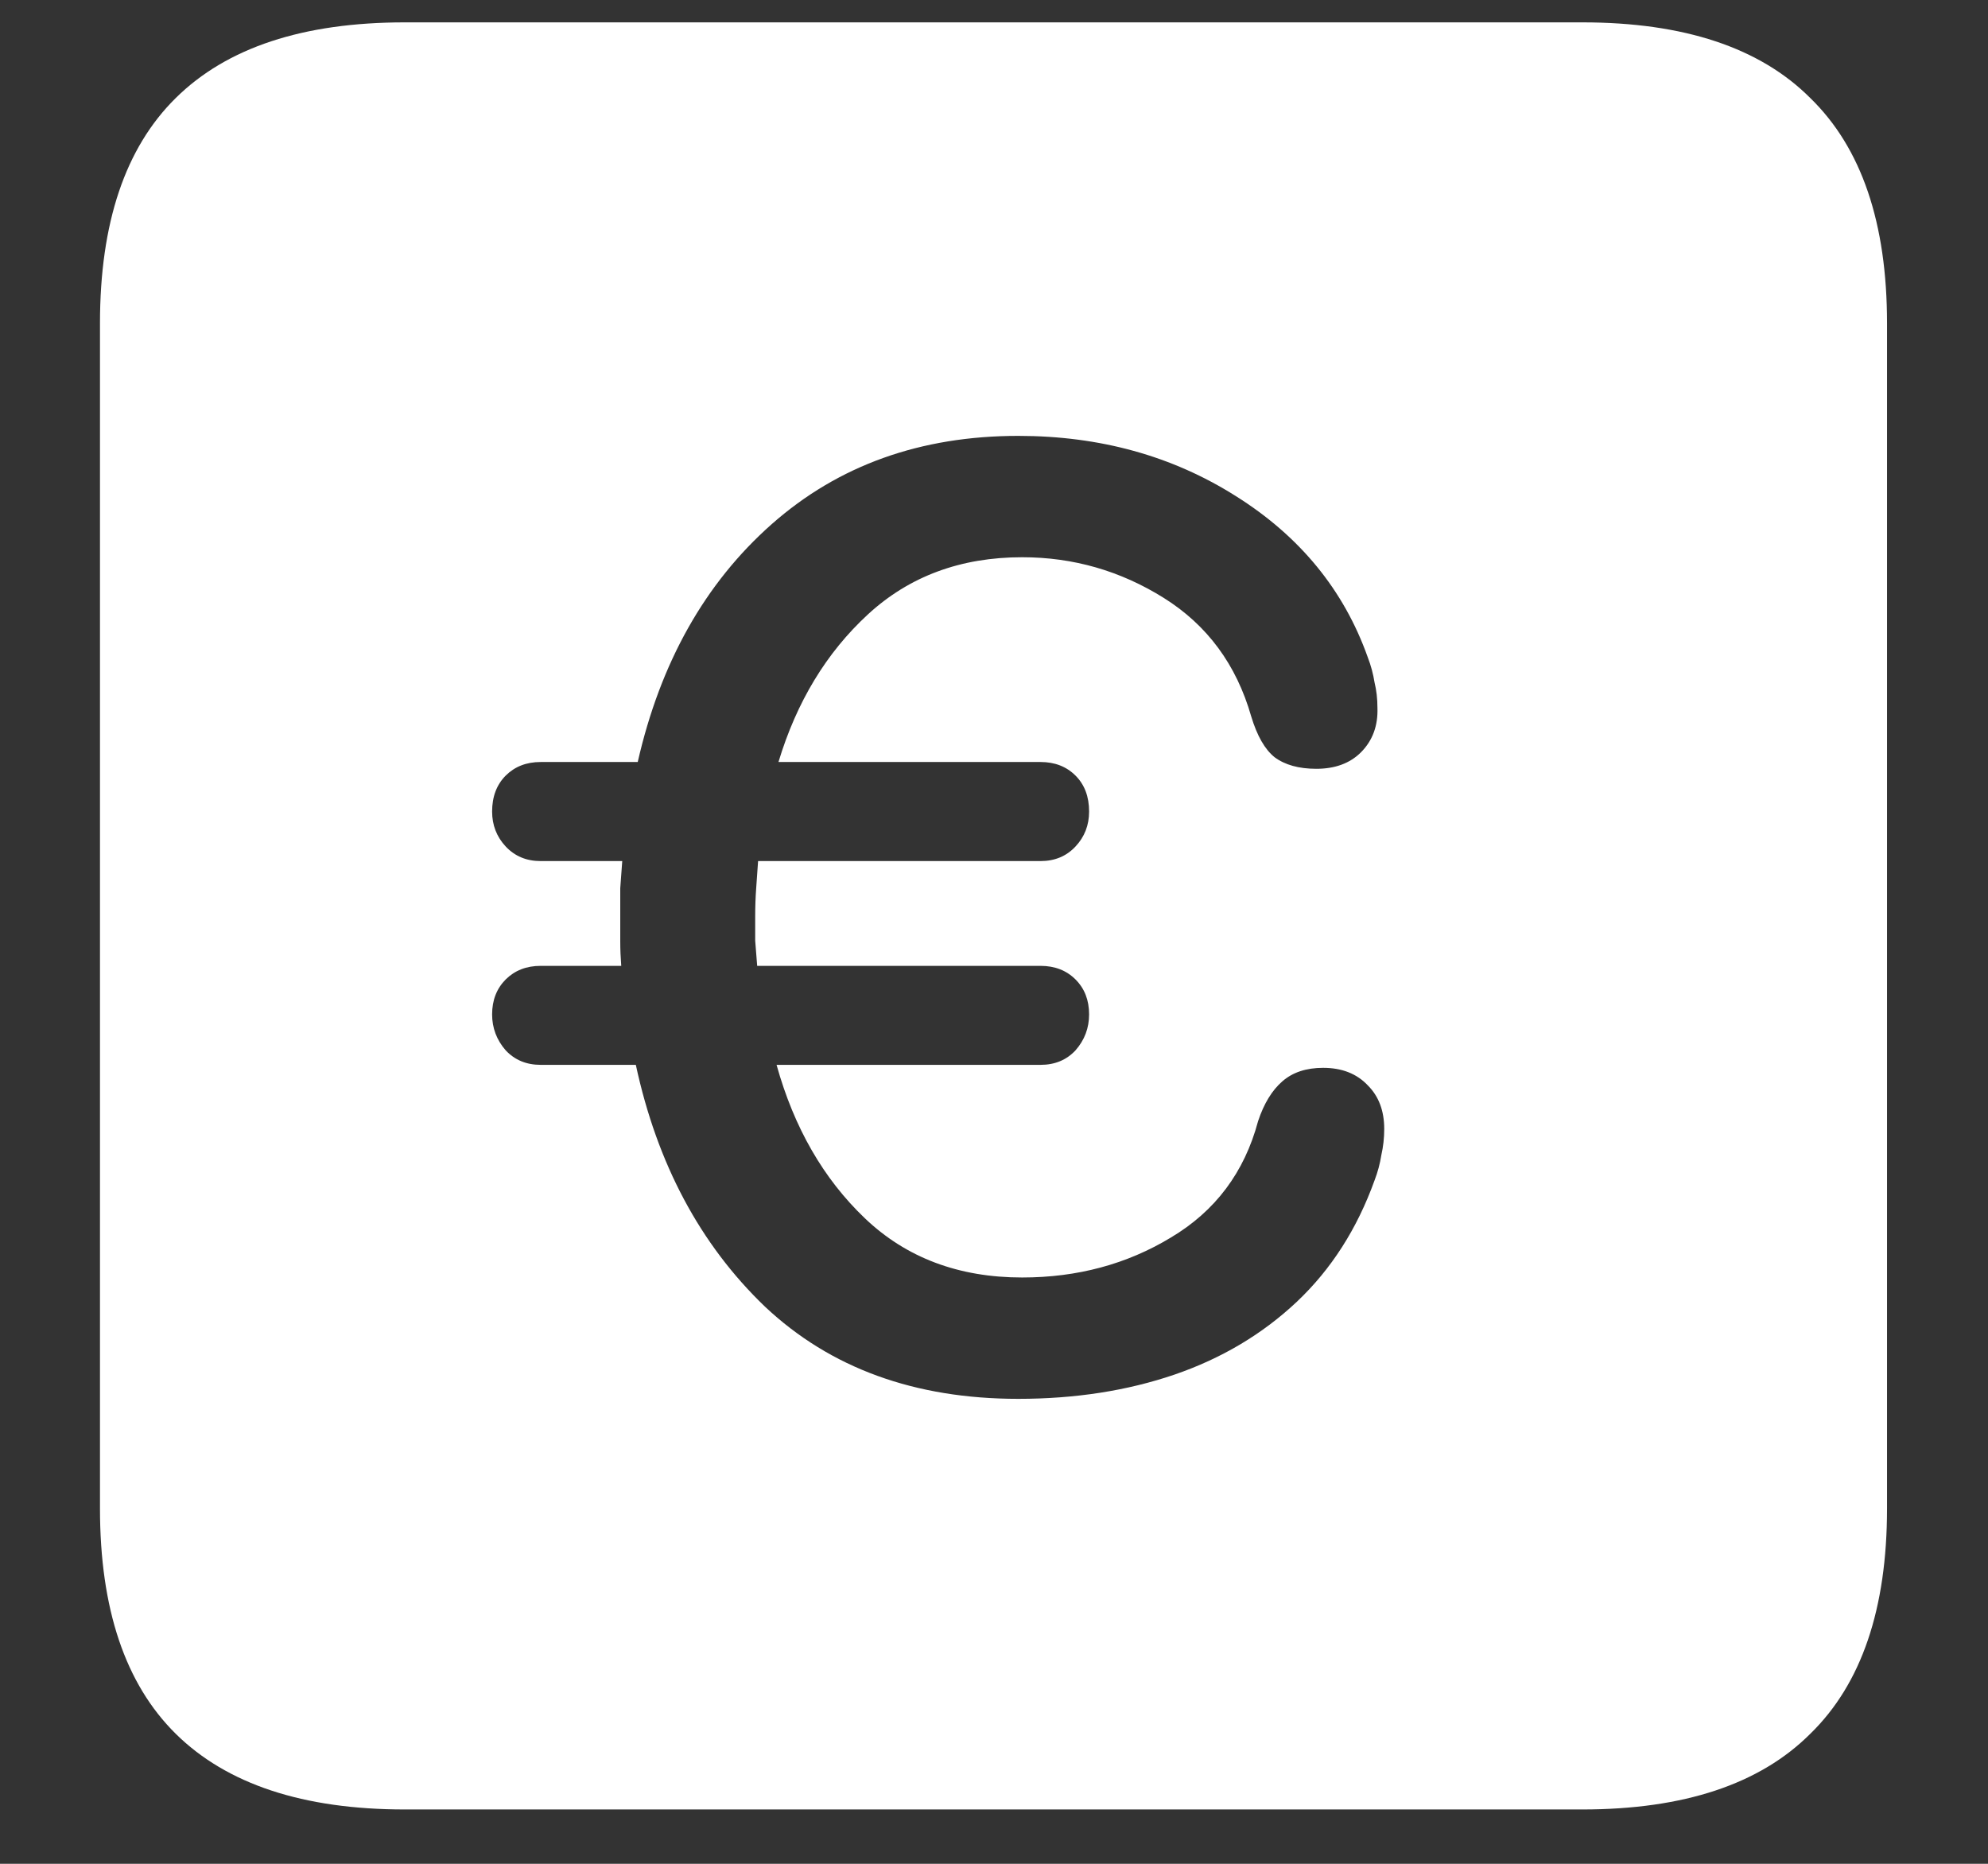 <?xml version="1.0" encoding="UTF-8"?>
<svg xmlns="http://www.w3.org/2000/svg" xmlns:xlink="http://www.w3.org/1999/xlink" width="24" height="22.5" viewBox="0 0 24 22.5" version="1.1">
<rect x="0" y="0" width="24" height="22.5" fill="#333333" stroke="none"/>
<g id="surface1">
<path style=" stroke:none;fill-rule:nonzero;fill:rgb(100%,100%,100%);fill-opacity:1;" d="M 4.887 21.844 L 19.102 21.844 C 20.328 21.844 21.246 21.539 21.855 20.93 C 22.473 20.328 22.781 19.422 22.781 18.211 L 22.781 3.902 C 22.781 2.691 22.473 1.785 21.855 1.184 C 21.246 0.574 20.328 0.27 19.102 0.27 L 4.887 0.27 C 3.66 0.27 2.738 0.574 2.121 1.184 C 1.512 1.785 1.207 2.691 1.207 3.902 L 1.207 18.211 C 1.207 19.422 1.512 20.328 2.121 20.93 C 2.738 21.539 3.66 21.844 4.887 21.844 Z M 12.293 16.887 C 11.043 16.887 10.023 16.516 9.234 15.773 C 8.453 15.023 7.934 14.051 7.676 12.855 L 6.527 12.855 C 6.355 12.855 6.215 12.797 6.105 12.68 C 5.996 12.555 5.941 12.41 5.941 12.246 C 5.941 12.074 5.996 11.934 6.105 11.824 C 6.215 11.715 6.355 11.66 6.527 11.66 L 7.5 11.66 C 7.492 11.559 7.488 11.461 7.488 11.367 C 7.488 11.266 7.488 11.164 7.488 11.062 C 7.488 10.945 7.488 10.832 7.488 10.723 C 7.496 10.613 7.504 10.504 7.512 10.395 L 6.527 10.395 C 6.355 10.395 6.215 10.336 6.105 10.219 C 5.996 10.102 5.941 9.961 5.941 9.797 C 5.941 9.617 5.996 9.473 6.105 9.363 C 6.215 9.254 6.355 9.199 6.527 9.199 L 7.699 9.199 C 7.973 7.996 8.512 7.039 9.316 6.328 C 10.121 5.617 11.113 5.262 12.293 5.262 C 13.277 5.262 14.152 5.504 14.918 5.988 C 15.691 6.473 16.223 7.121 16.512 7.934 C 16.551 8.035 16.578 8.137 16.594 8.238 C 16.617 8.332 16.629 8.434 16.629 8.543 C 16.637 8.762 16.57 8.941 16.43 9.082 C 16.297 9.215 16.117 9.281 15.891 9.281 C 15.68 9.281 15.512 9.234 15.387 9.141 C 15.27 9.047 15.176 8.883 15.105 8.648 C 14.926 8.023 14.574 7.547 14.051 7.219 C 13.527 6.891 12.957 6.727 12.34 6.727 C 11.598 6.727 10.977 6.957 10.477 7.418 C 9.977 7.879 9.617 8.473 9.398 9.199 L 12.562 9.199 C 12.734 9.199 12.875 9.254 12.984 9.363 C 13.094 9.473 13.148 9.617 13.148 9.797 C 13.148 9.961 13.094 10.102 12.984 10.219 C 12.875 10.336 12.734 10.395 12.562 10.395 L 9.152 10.395 C 9.145 10.504 9.137 10.613 9.129 10.723 C 9.121 10.832 9.117 10.945 9.117 11.062 C 9.117 11.156 9.117 11.254 9.117 11.355 C 9.125 11.457 9.133 11.559 9.141 11.66 L 12.562 11.66 C 12.734 11.66 12.875 11.715 12.984 11.824 C 13.094 11.934 13.148 12.074 13.148 12.246 C 13.148 12.41 13.094 12.555 12.984 12.68 C 12.875 12.797 12.734 12.855 12.562 12.855 L 9.375 12.855 C 9.586 13.613 9.941 14.23 10.441 14.707 C 10.941 15.184 11.574 15.422 12.34 15.422 C 13.004 15.422 13.602 15.262 14.133 14.941 C 14.672 14.621 15.023 14.152 15.188 13.535 C 15.258 13.324 15.355 13.164 15.48 13.055 C 15.605 12.945 15.77 12.891 15.973 12.891 C 16.199 12.891 16.379 12.961 16.512 13.102 C 16.645 13.234 16.711 13.41 16.711 13.629 C 16.711 13.738 16.699 13.844 16.676 13.945 C 16.66 14.047 16.633 14.148 16.594 14.25 C 16.383 14.836 16.07 15.324 15.656 15.715 C 15.242 16.105 14.75 16.398 14.18 16.594 C 13.609 16.789 12.98 16.887 12.293 16.887 Z M 12.293 16.887 "/>
</g>
</svg>
